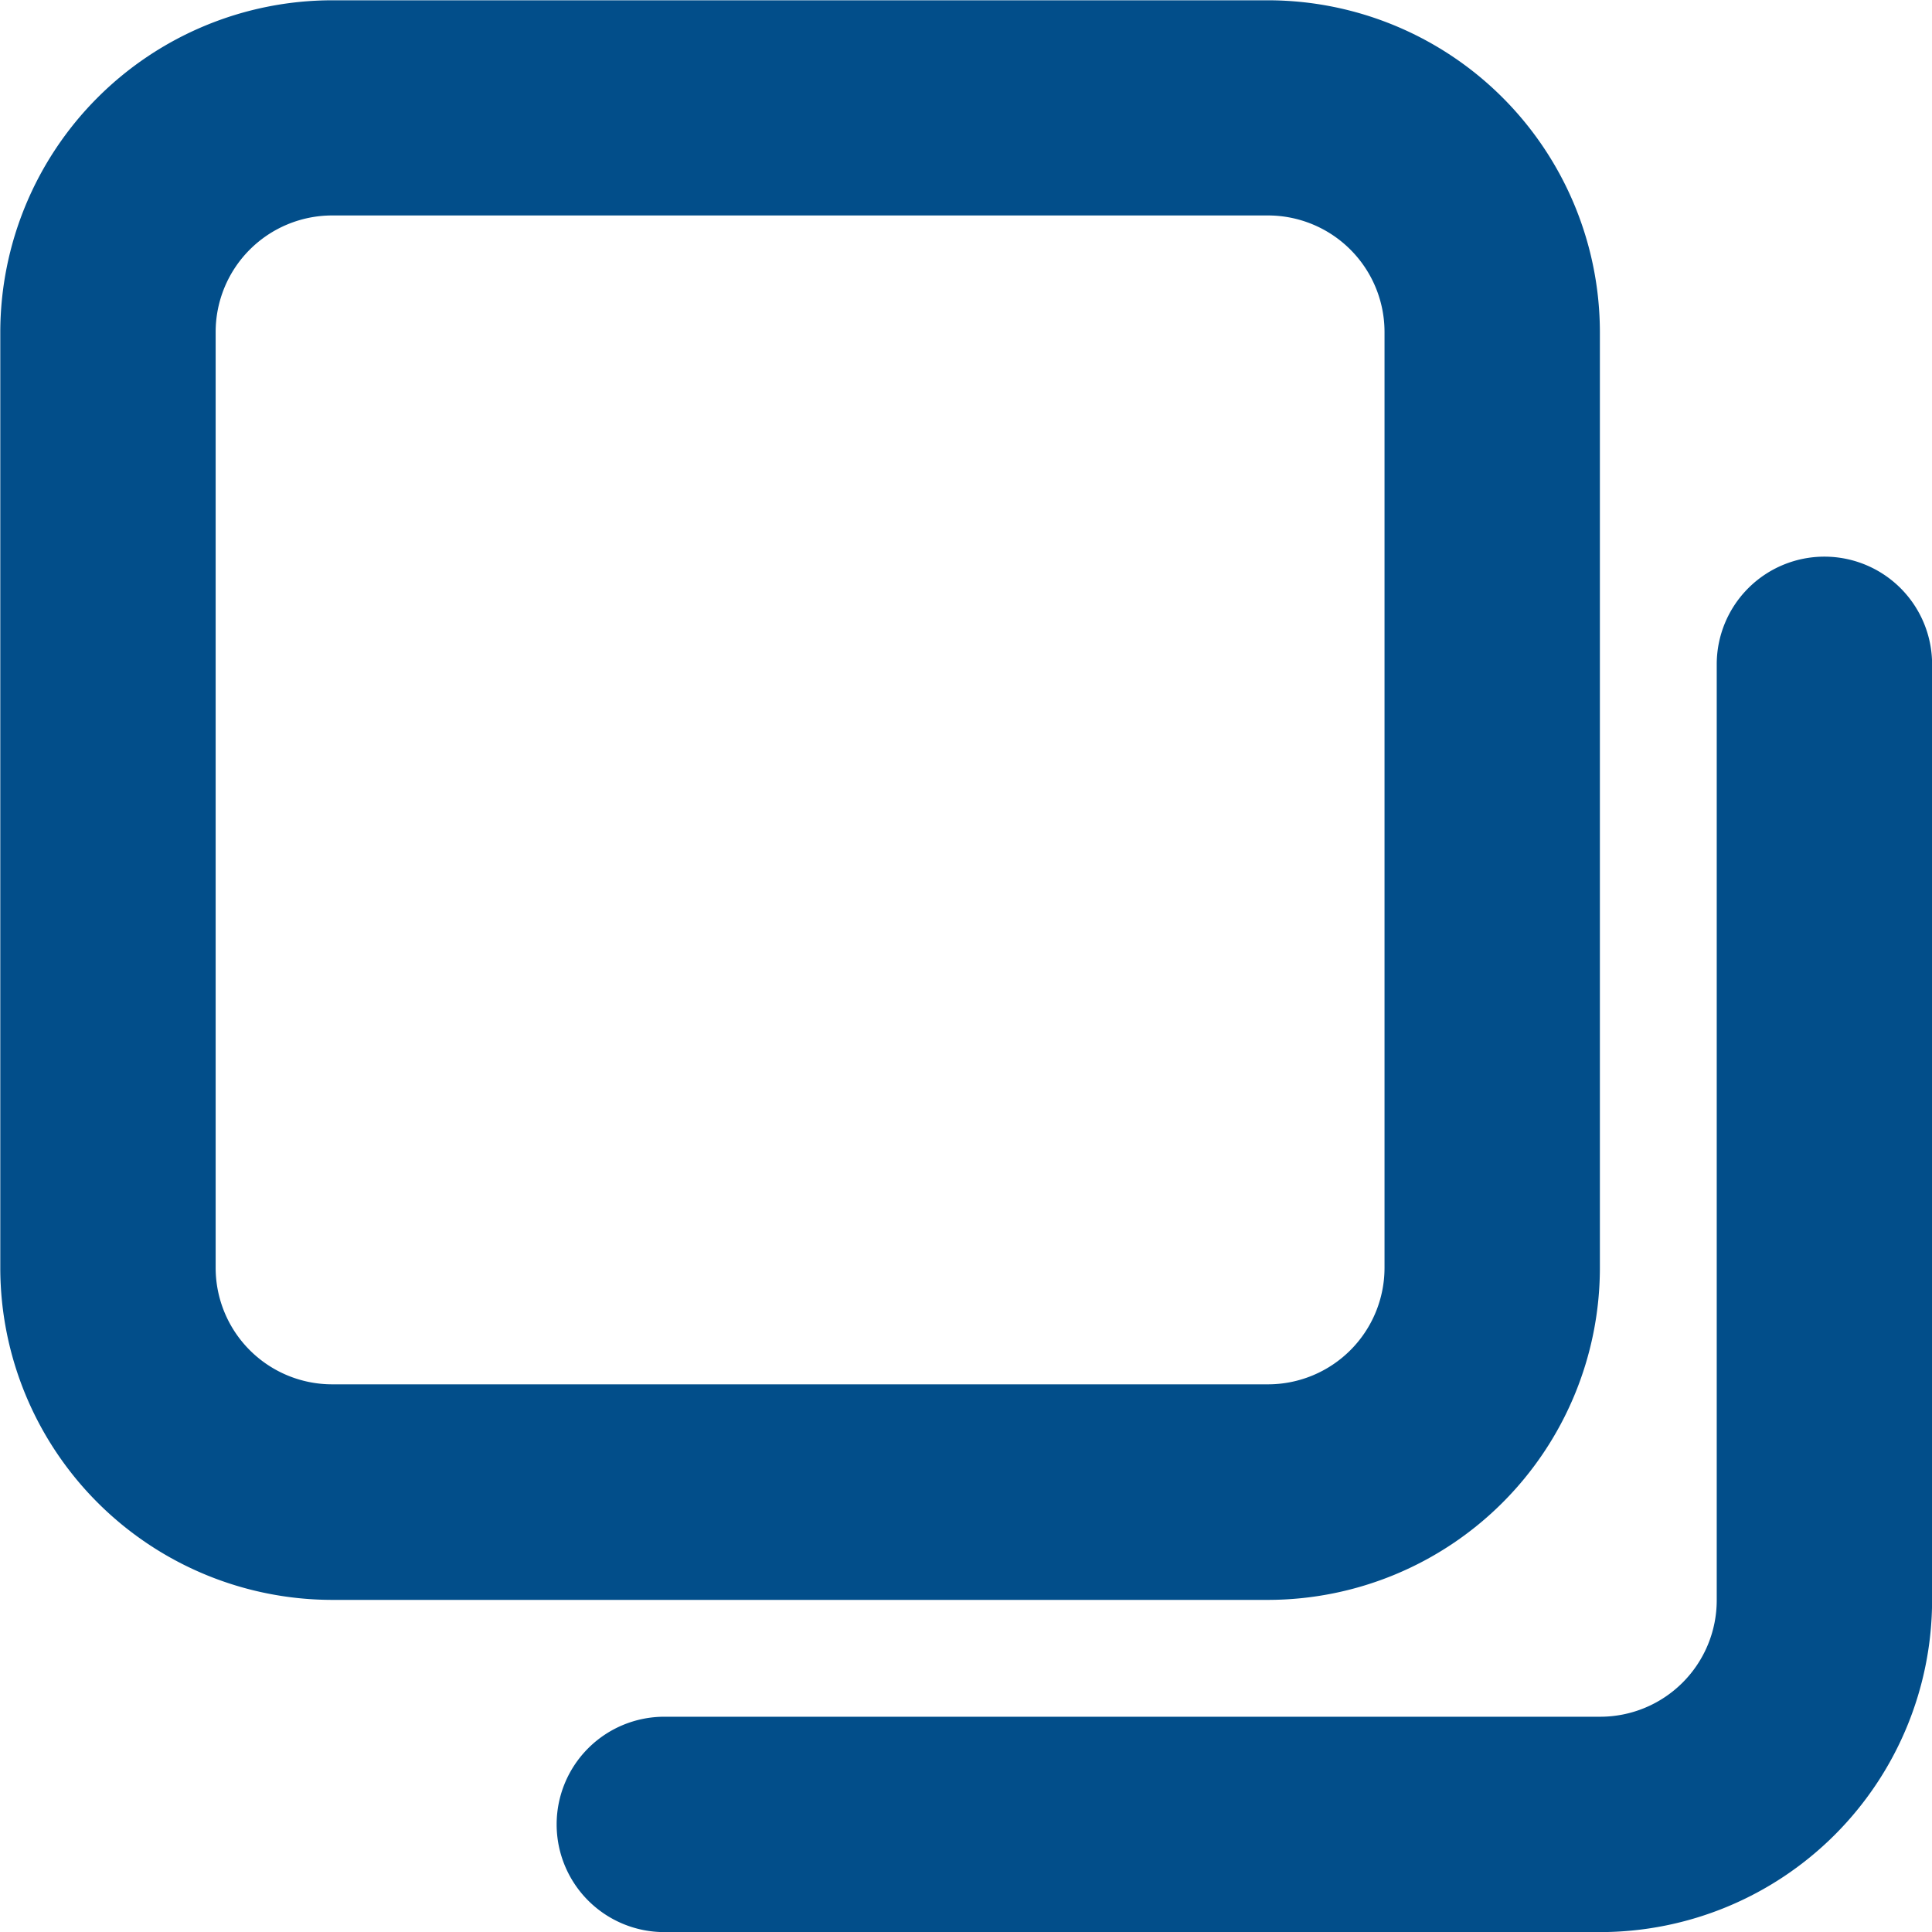 <svg xmlns="http://www.w3.org/2000/svg" width="20.023" height="20.024" viewBox="0 0 20.023 20.024"><defs><style>.a{fill:#024e8a;}</style></defs><path class="a" d="M-503.807,1874.632h-9.7a3.443,3.443,0,0,1-3.439-3.439v-9.7a3.443,3.443,0,0,1,3.439-3.439h9.7a3.443,3.443,0,0,1,3.439,3.439v9.7A3.443,3.443,0,0,1-503.807,1874.632Zm-9.7-14.348a1.208,1.208,0,0,0-1.207,1.207v9.7a1.208,1.208,0,0,0,1.207,1.207h9.7a1.208,1.208,0,0,0,1.207-1.207v-9.7a1.208,1.208,0,0,0-1.207-1.207Z" transform="translate(516.949 -1858.051)"/><path class="a" d="M-392.467,1985.972h-9.7a1.116,1.116,0,0,1-1.116-1.116,1.116,1.116,0,0,1,1.116-1.116h9.7a1.208,1.208,0,0,0,1.207-1.207v-9.7a1.116,1.116,0,0,1,1.116-1.116,1.116,1.116,0,0,1,1.116,1.116v9.7A3.443,3.443,0,0,1-392.467,1985.972Z" transform="translate(409.052 -1965.948)"/></svg>